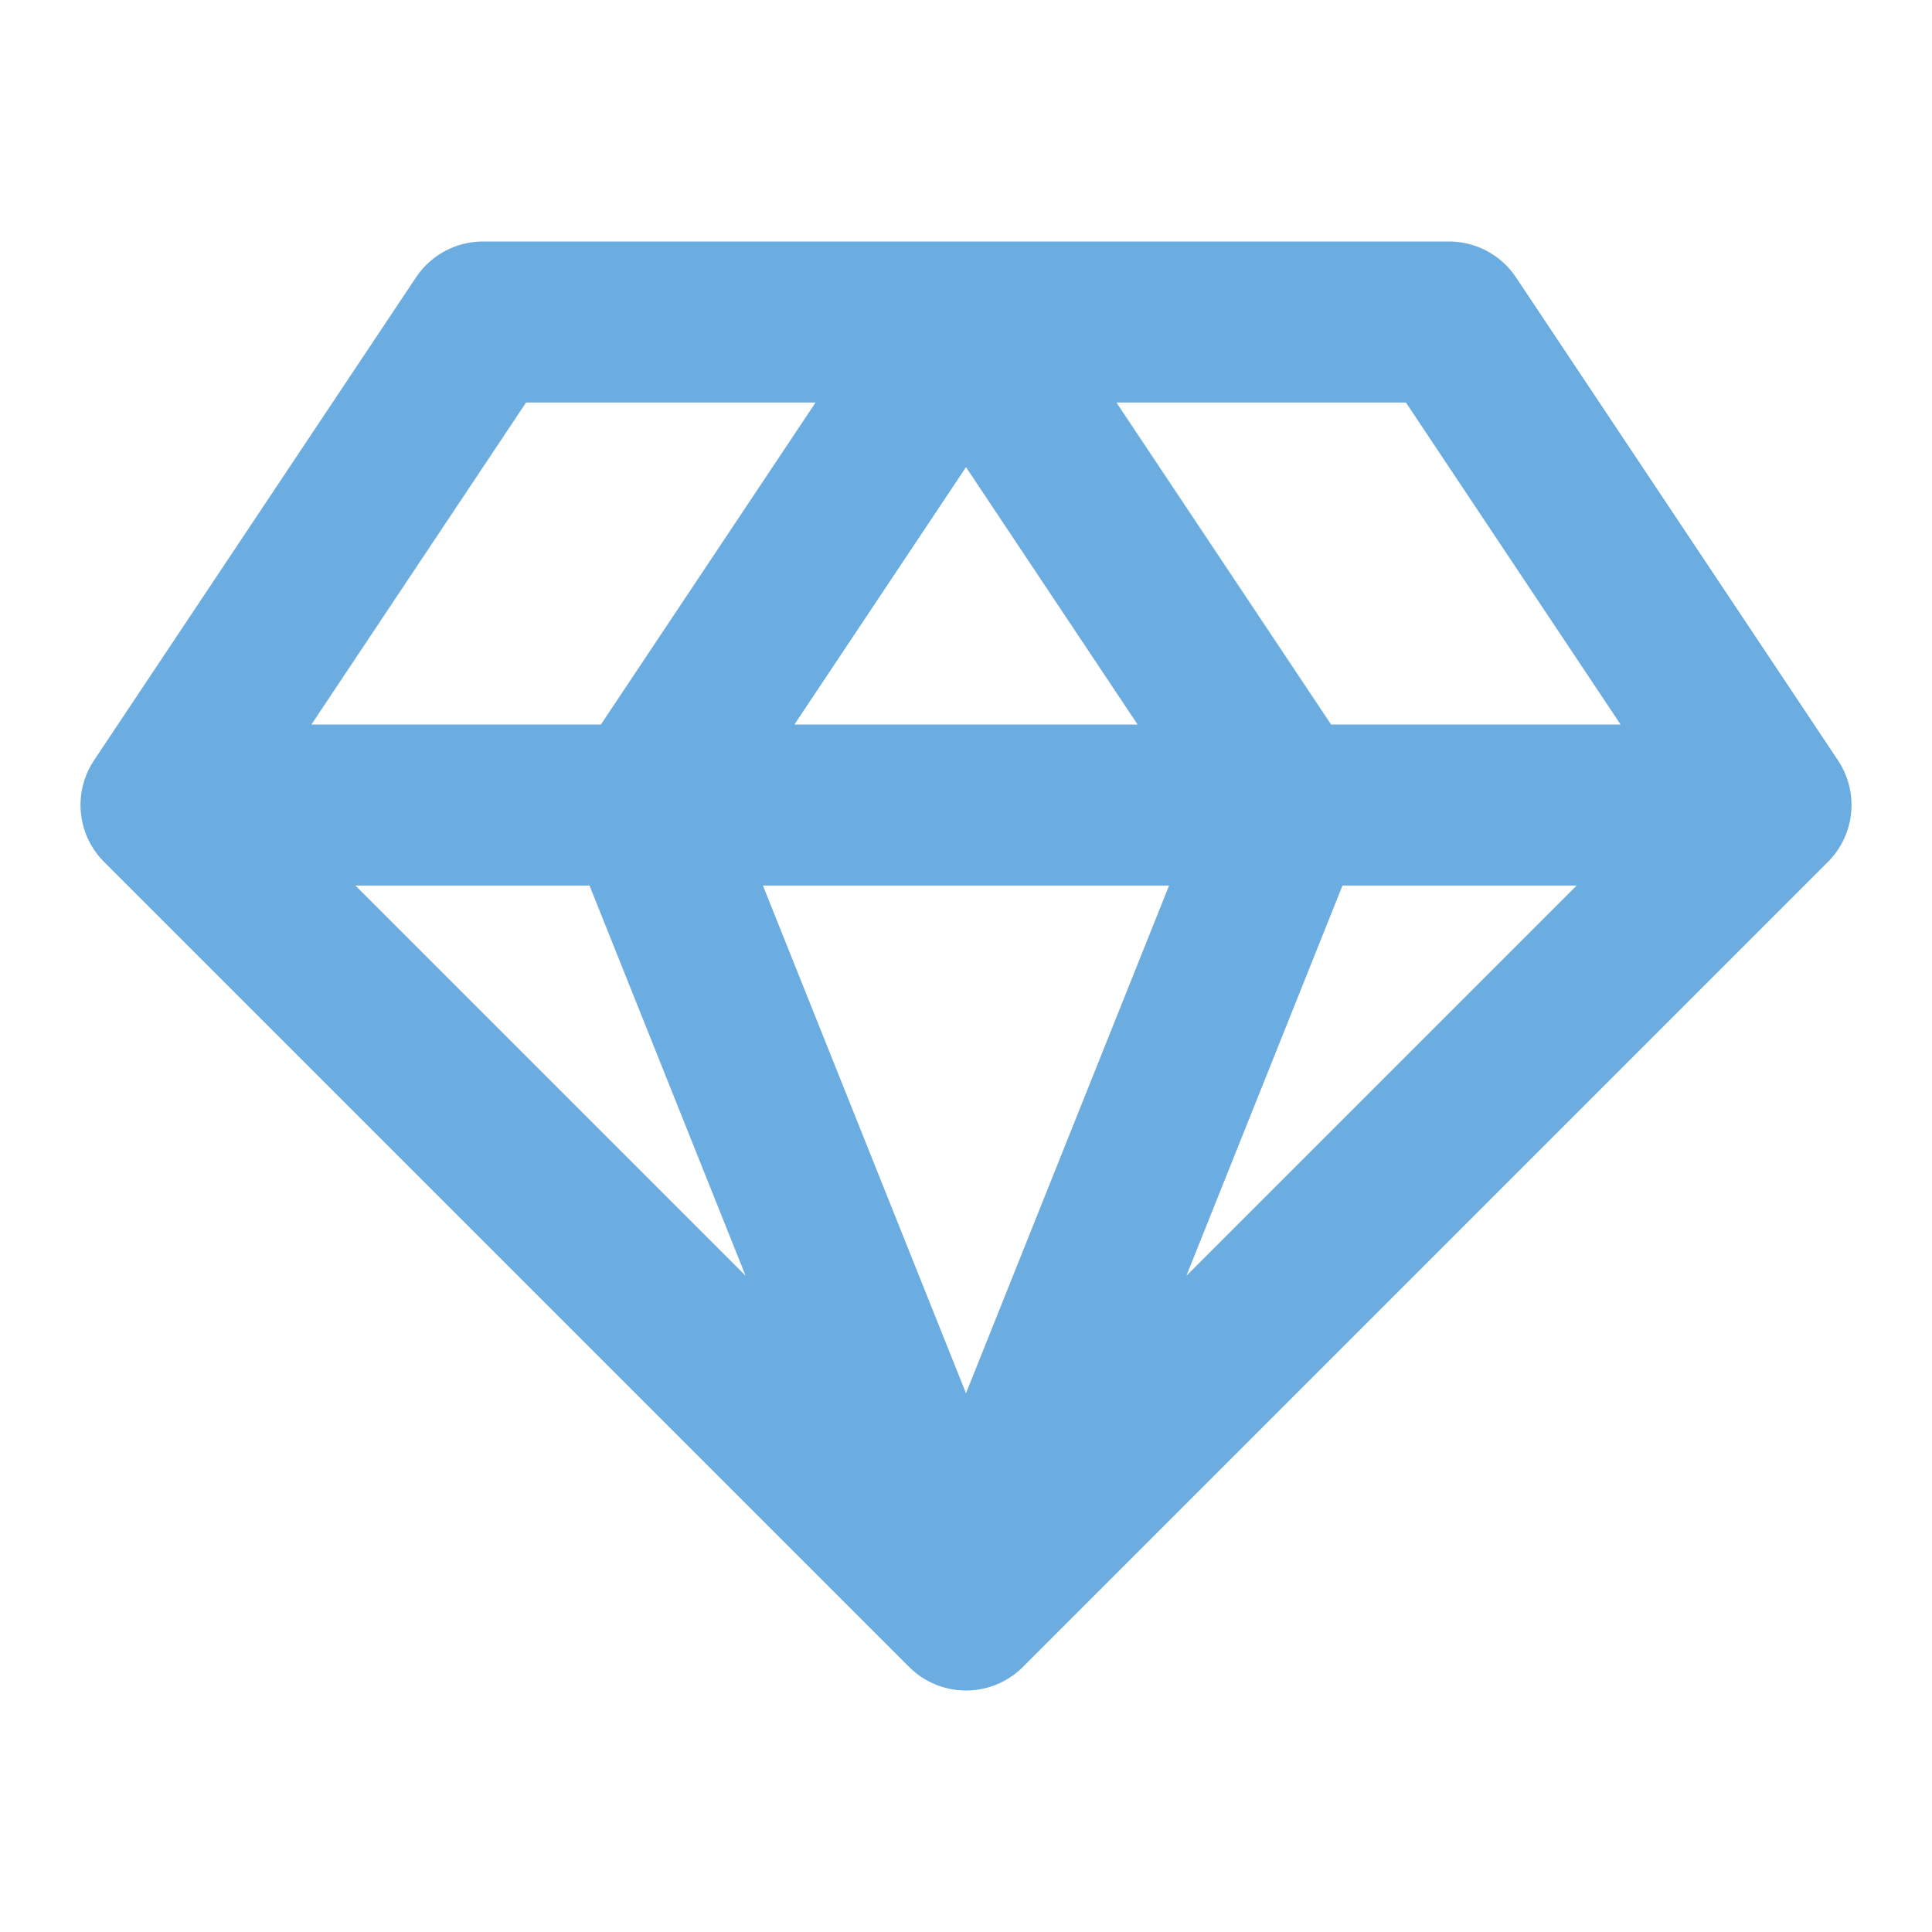<svg width="24" height="24" viewBox="0 0 24 24" fill="none" xmlns="http://www.w3.org/2000/svg">
<path d="M2 10L6 4H18L22 10M2 10L12 20M2 10H22M12 20L22 10M12 20L16 10L12 4L8 10L12 20Z" stroke="#6bace1" stroke-width="2" stroke-linecap="round" stroke-linejoin="round"/>
</svg>
